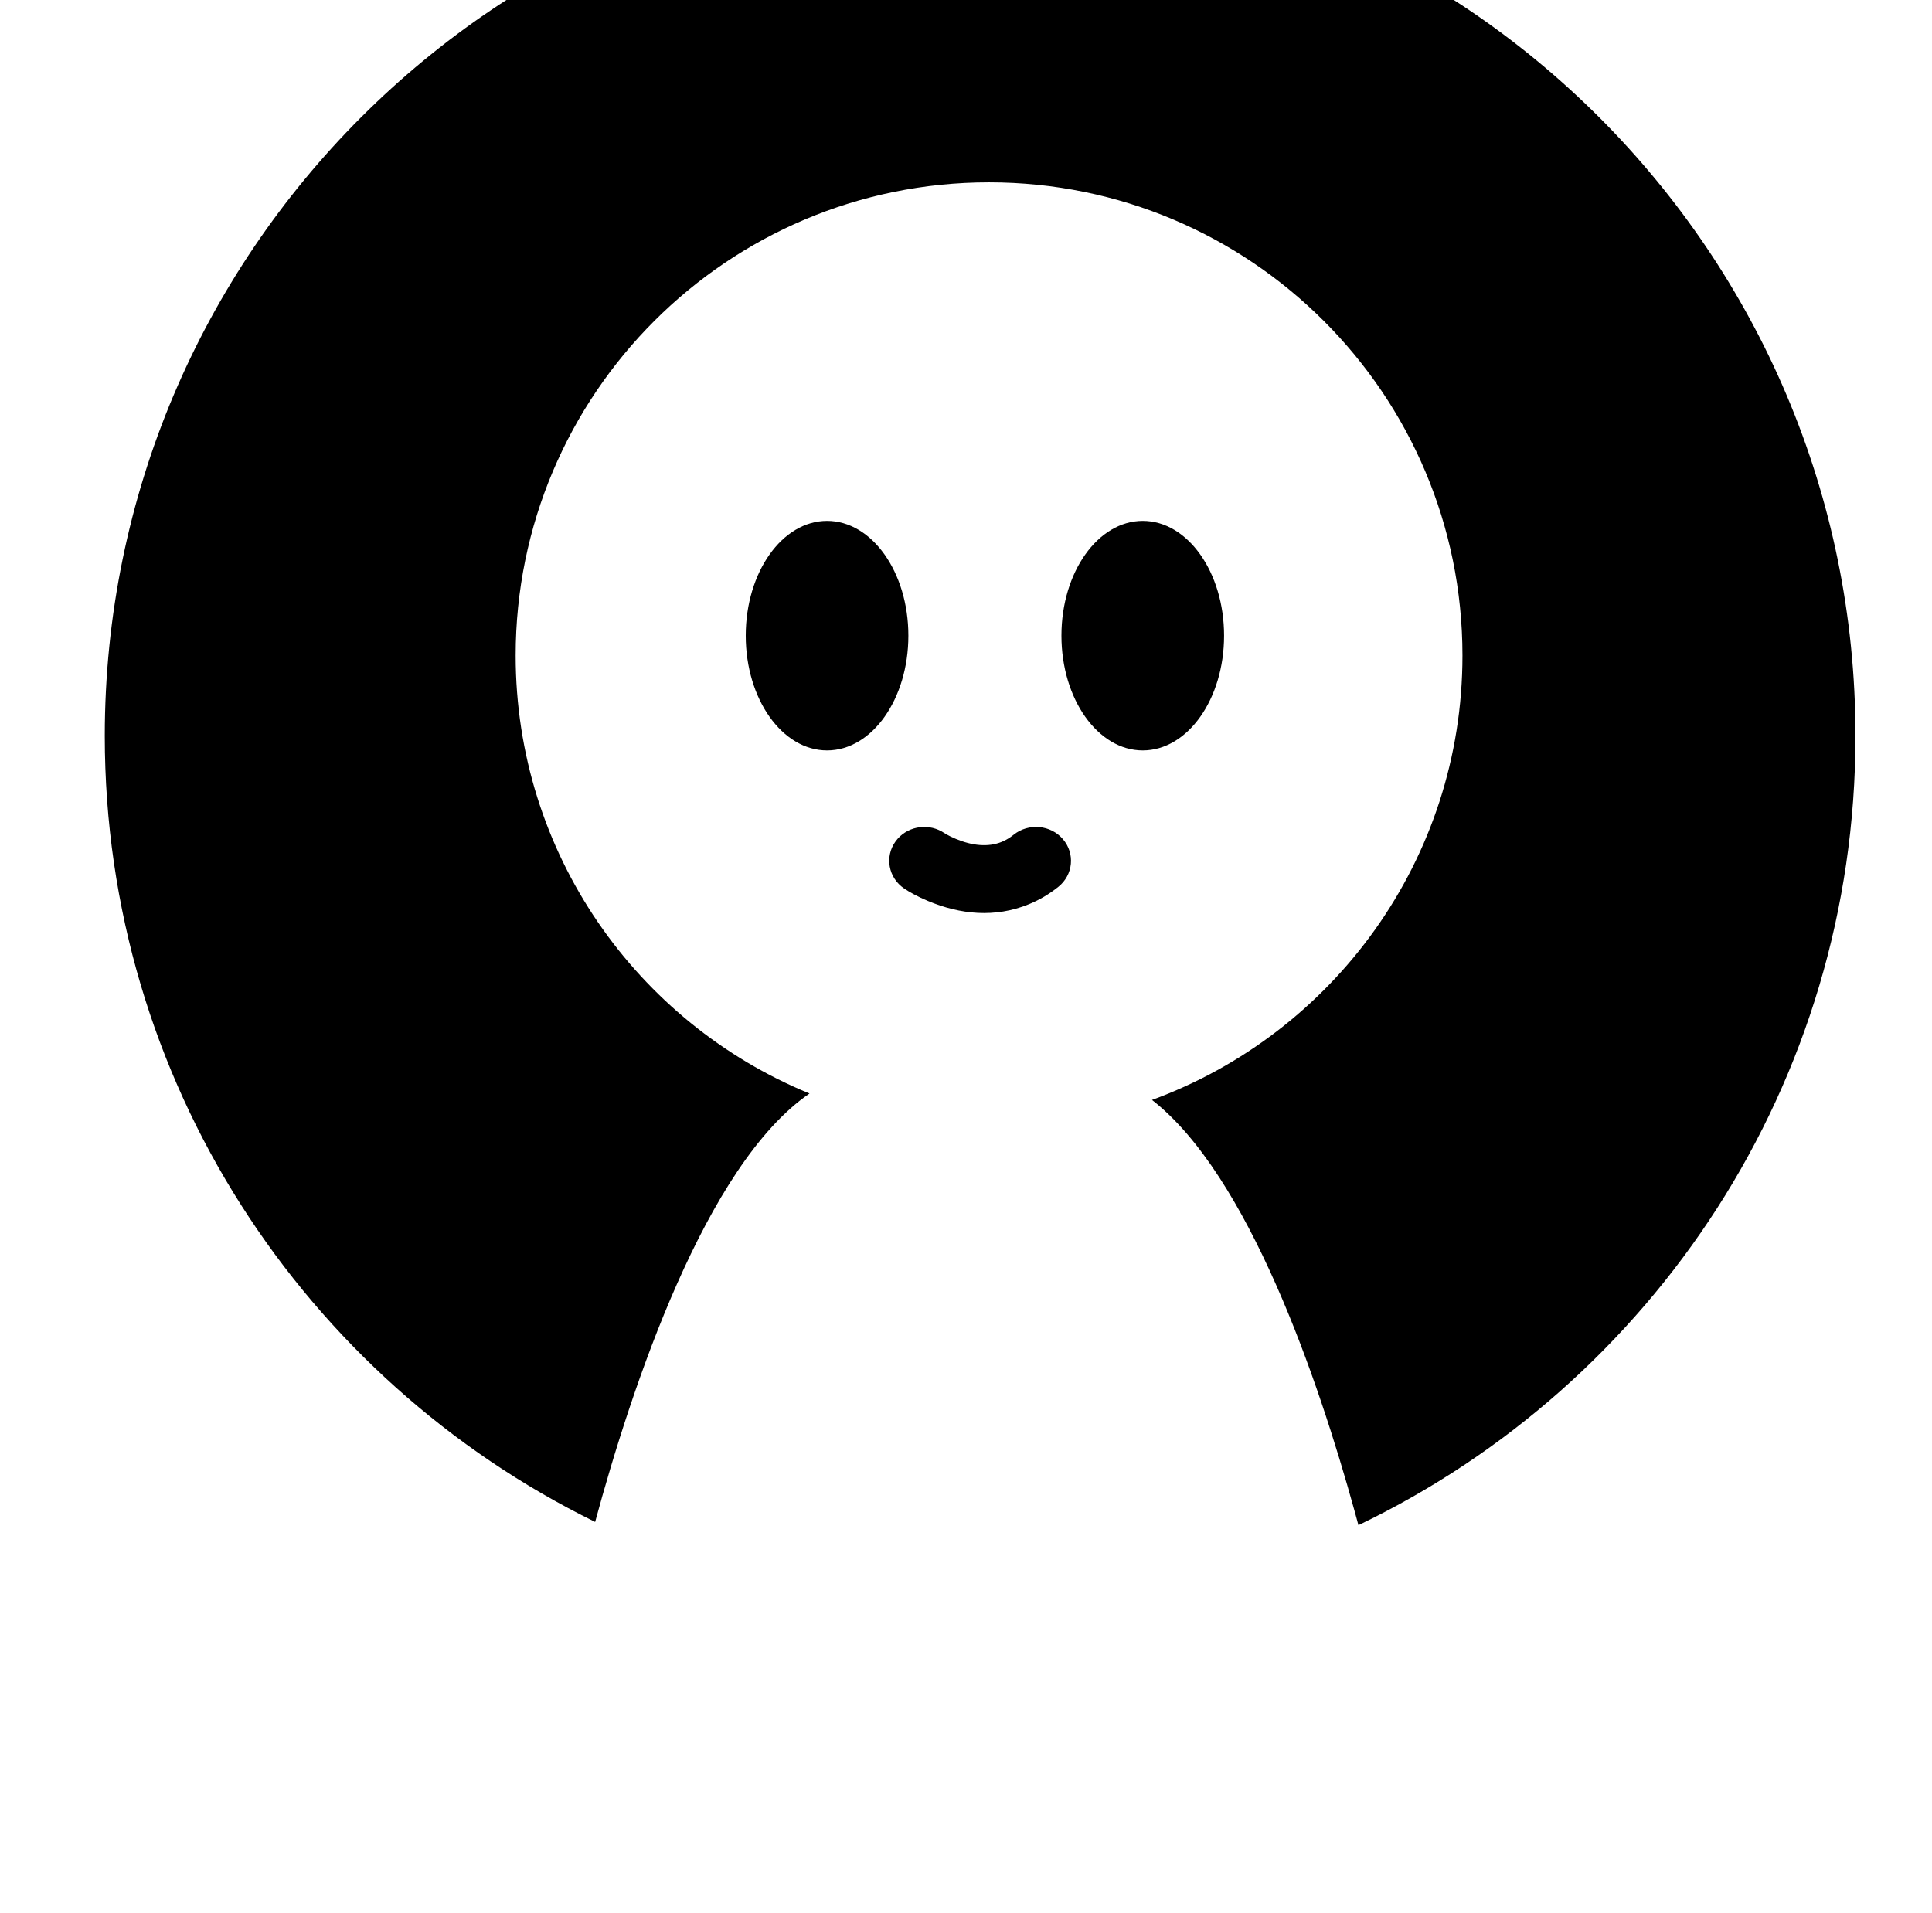 <?xml version="1.0" standalone="no"?>
<!DOCTYPE svg PUBLIC "-//W3C//DTD SVG 1.1//EN" "http://www.w3.org/Graphics/SVG/1.1/DTD/svg11.dtd" >
<svg xmlns="http://www.w3.org/2000/svg" xmlns:xlink="http://www.w3.org/1999/xlink" version="1.1" viewBox="-10 0 1034 1024">
   <path fill="currentColor"
d="M514.56 -74.44c-258.733 0 -468.479 209.701 -468.479 468.381c0 184.763 107.004 344.538 262.438 420.765c19.508 -71.993 59.015 -191.155 114.73 -229.326c-92.278 -37.845 -157.27 -128.561 -157.27 -234.454c0 -139.897 113.435 -253.308 253.362 -253.308
s253.362 113.41 253.362 253.308c0 109.265 -69.194 202.369 -166.156 237.896c51.722 40.303 88.906 149.521 108.356 219.831l2.126 7.788c157.363 -75.517 266.012 -236.322 266.012 -422.5c0 -258.68 -209.746 -468.381 -468.48 -468.381h-0.001z
M558.896 449.243c-6.598 -7.705 -18.404 -8.779 -26.372 -2.4l-1.594 1.191c-1.597 1.11 -3.209 1.983 -4.846 2.651c-7.215 2.942 -15.786 2.058 -24.564 -1.627c-2.212 -0.928 -3.96 -1.82 -5.081 -2.461
l-2.329 -1.437c-8.33 -4.726 -19.154 -2.545 -24.796 5.236c-5.939 8.189 -3.887 19.484 4.584 25.227c2.765 1.875 7.083 4.303 12.709 6.664c17.3 7.26 35.876 9.179 54.032 1.773
c5.565 -2.269 10.846 -5.373 15.773 -9.317c7.968 -6.379 9.079 -17.796 2.481 -25.501h0.002zM432.64 278.84c-24.034 0 -43.52 27.508 -43.52 61.44c0 33.932 19.485 61.44 43.52 61.44
c24.035 0 43.52 -27.508 43.52 -61.44c0 -33.933 -19.485 -61.44 -43.52 -61.44zM601.6 278.84c-24.034 0 -43.52 27.508 -43.52 61.44c0 33.932 19.485 61.44 43.52 61.44c24.035 0 43.52 -27.508 43.52 -61.44
c0 -33.933 -19.485 -61.44 -43.52 -61.44z" />
</svg>

